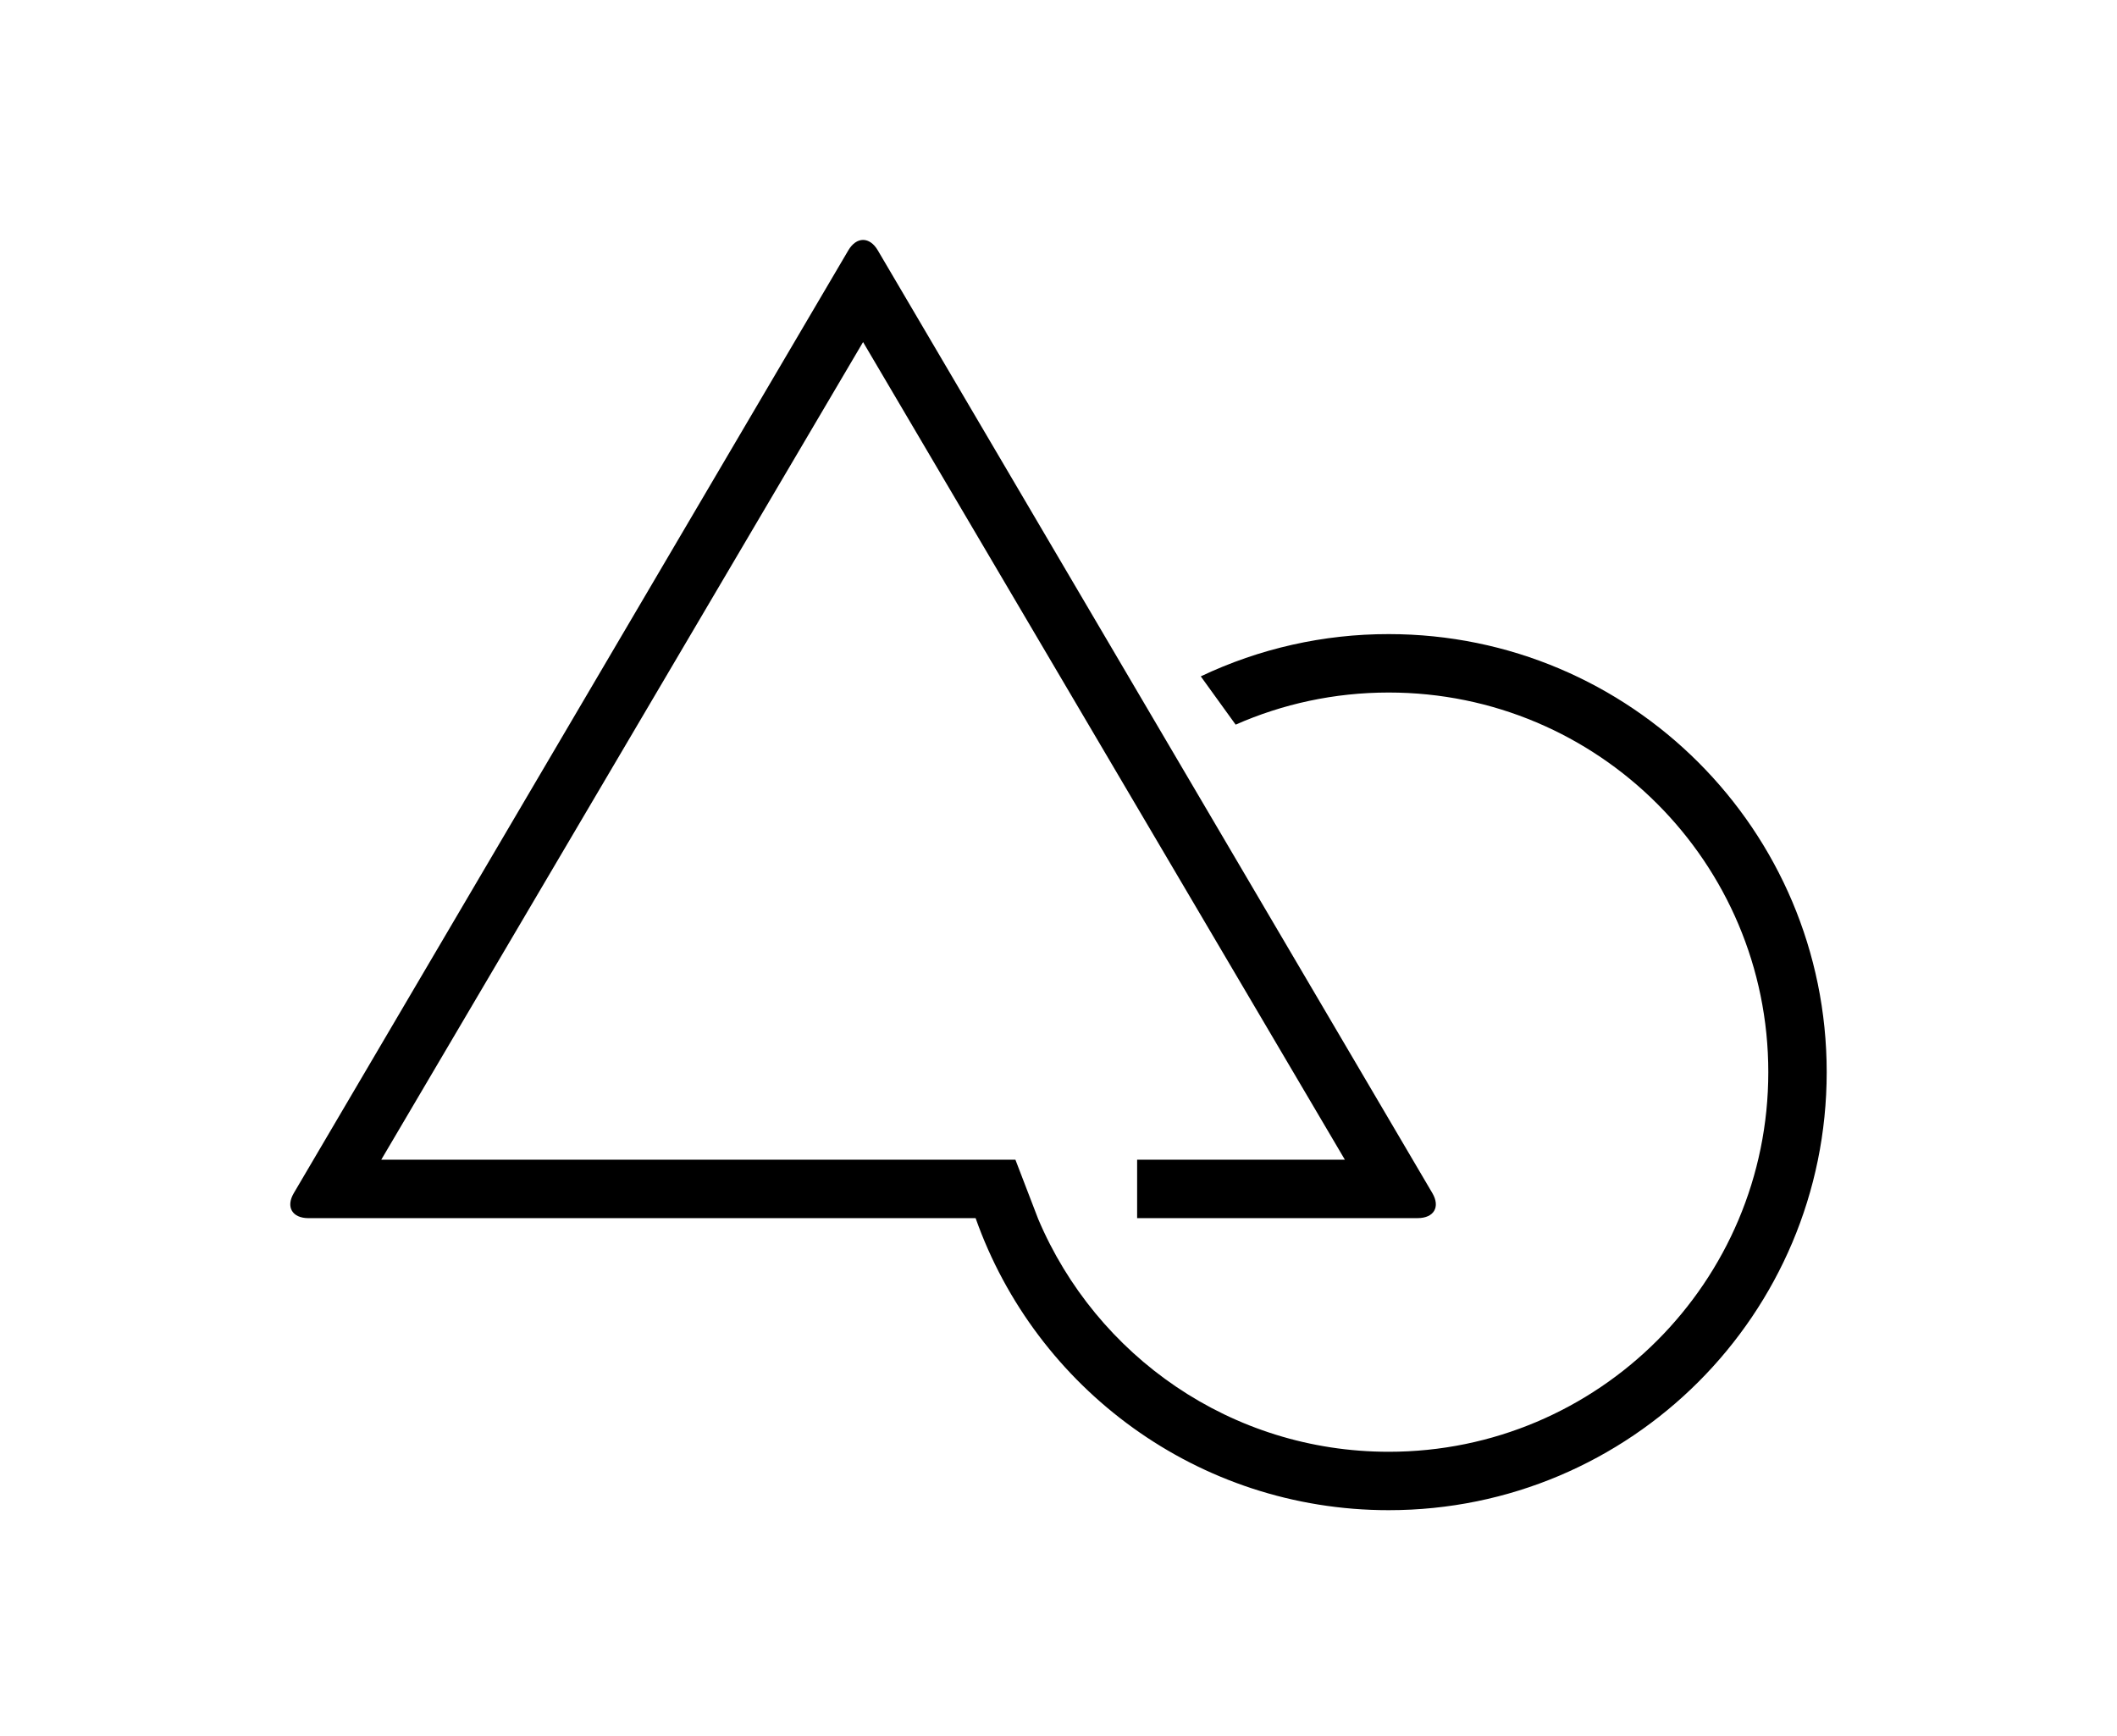 <svg width="150" height="123" viewBox="0 0 150 123" fill="none" xmlns="http://www.w3.org/2000/svg">
<path d="M98.396 102.862C113.251 102.862 125.293 90.82 125.293 75.964C125.293 61.108 113.251 49.067 98.396 49.067C94.537 49.067 90.868 49.88 87.552 51.343L85.081 47.922C89.241 45.945 93.79 44.922 98.396 44.928C115.538 44.928 129.431 58.824 129.431 75.964C129.431 93.106 115.538 107 98.396 107C84.885 107 73.387 98.364 69.127 86.309H21.859C20.707 86.309 20.237 85.521 20.817 84.536L60.108 17.737C60.685 16.756 61.618 16.752 62.196 17.737L101.489 84.534C102.066 85.515 101.603 86.307 100.446 86.307H80.571V82.169H95.292L61.153 24.236L27.013 82.169H71.947L73.563 86.374C77.668 96.067 87.239 102.862 98.396 102.862Z" fill="black"/>
</svg>
